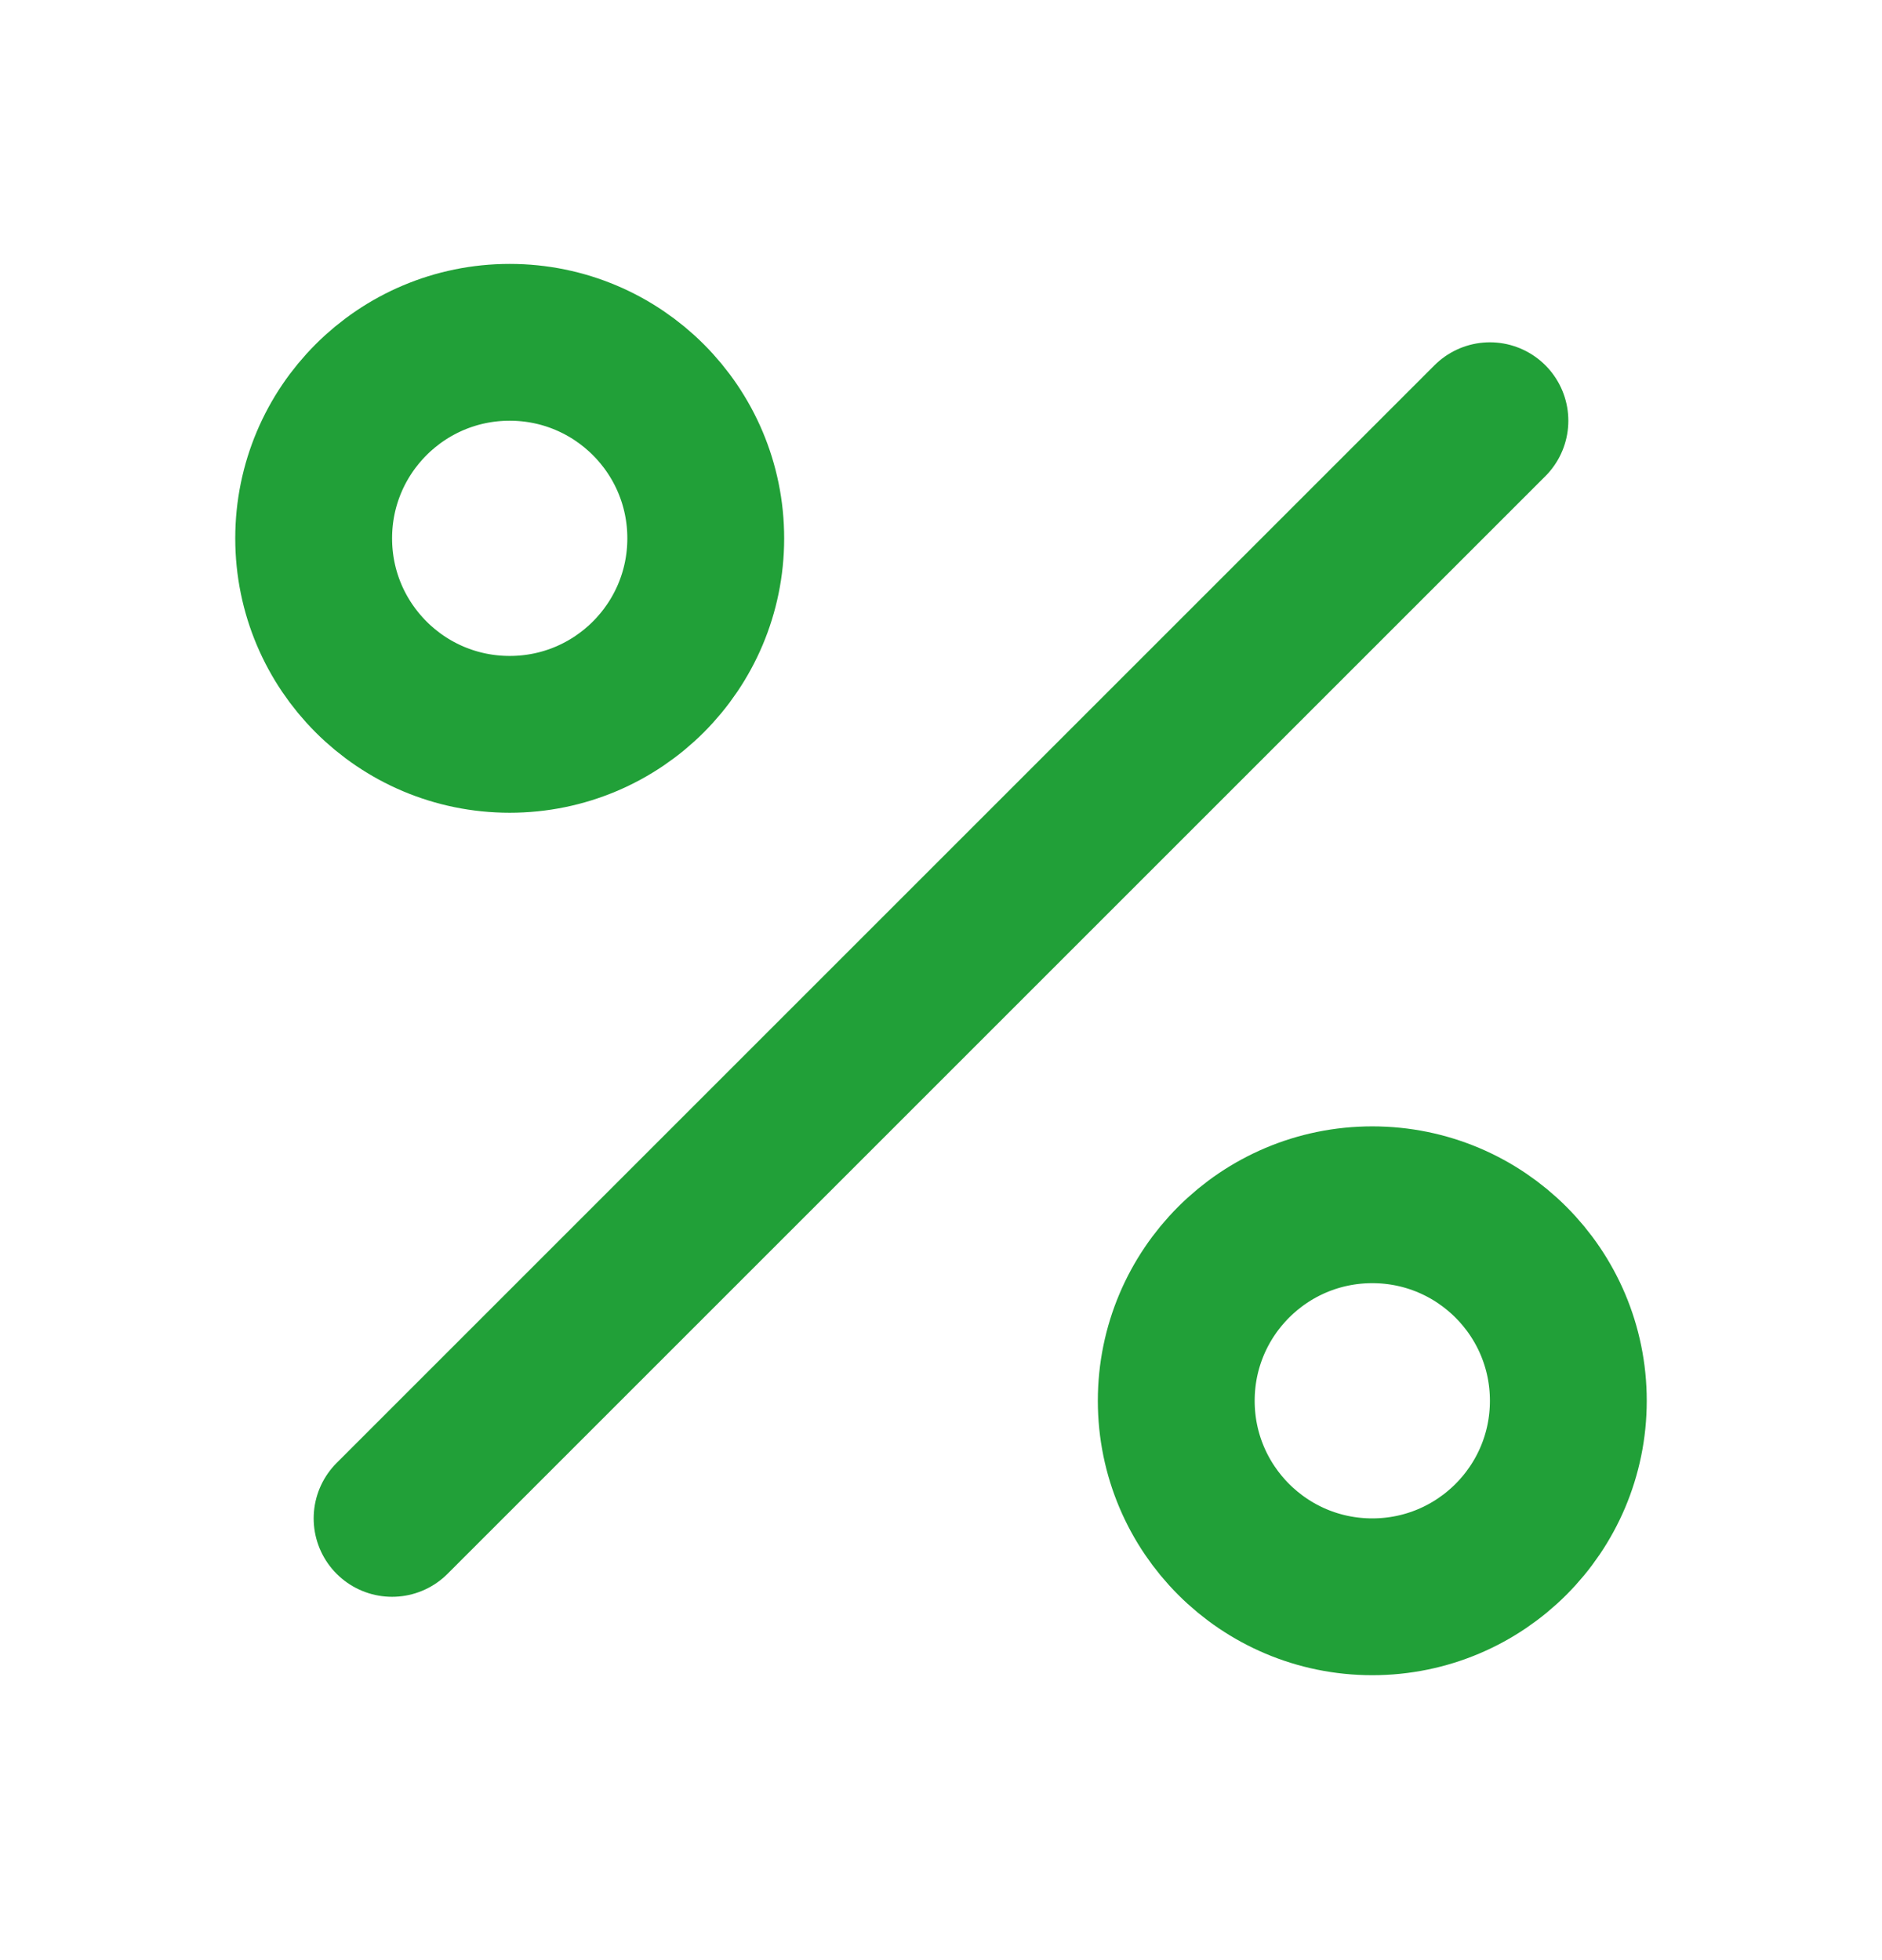 <svg width="24" height="25" viewBox="0 0 24 25" fill="none" xmlns="http://www.w3.org/2000/svg">
<path d="M19 5.366L5 19.366" stroke="#21A038" stroke-width="2" stroke-linecap="round" stroke-linejoin="round"/>
<path d="M6.5 9.366C7.881 9.366 9 8.247 9 6.866C9 5.485 7.881 4.366 6.5 4.366C5.119 4.366 4 5.485 4 6.866C4 8.247 5.119 9.366 6.5 9.366Z" stroke="#21A038" stroke-width="2" stroke-linecap="round" stroke-linejoin="round"/>
<path d="M17.5 20.366C18.881 20.366 20 19.247 20 17.866C20 16.485 18.881 15.366 17.5 15.366C16.119 15.366 15 16.485 15 17.866C15 19.247 16.119 20.366 17.5 20.366Z" stroke="#21A038" stroke-width="2" stroke-linecap="round" stroke-linejoin="round"/>
</svg>
